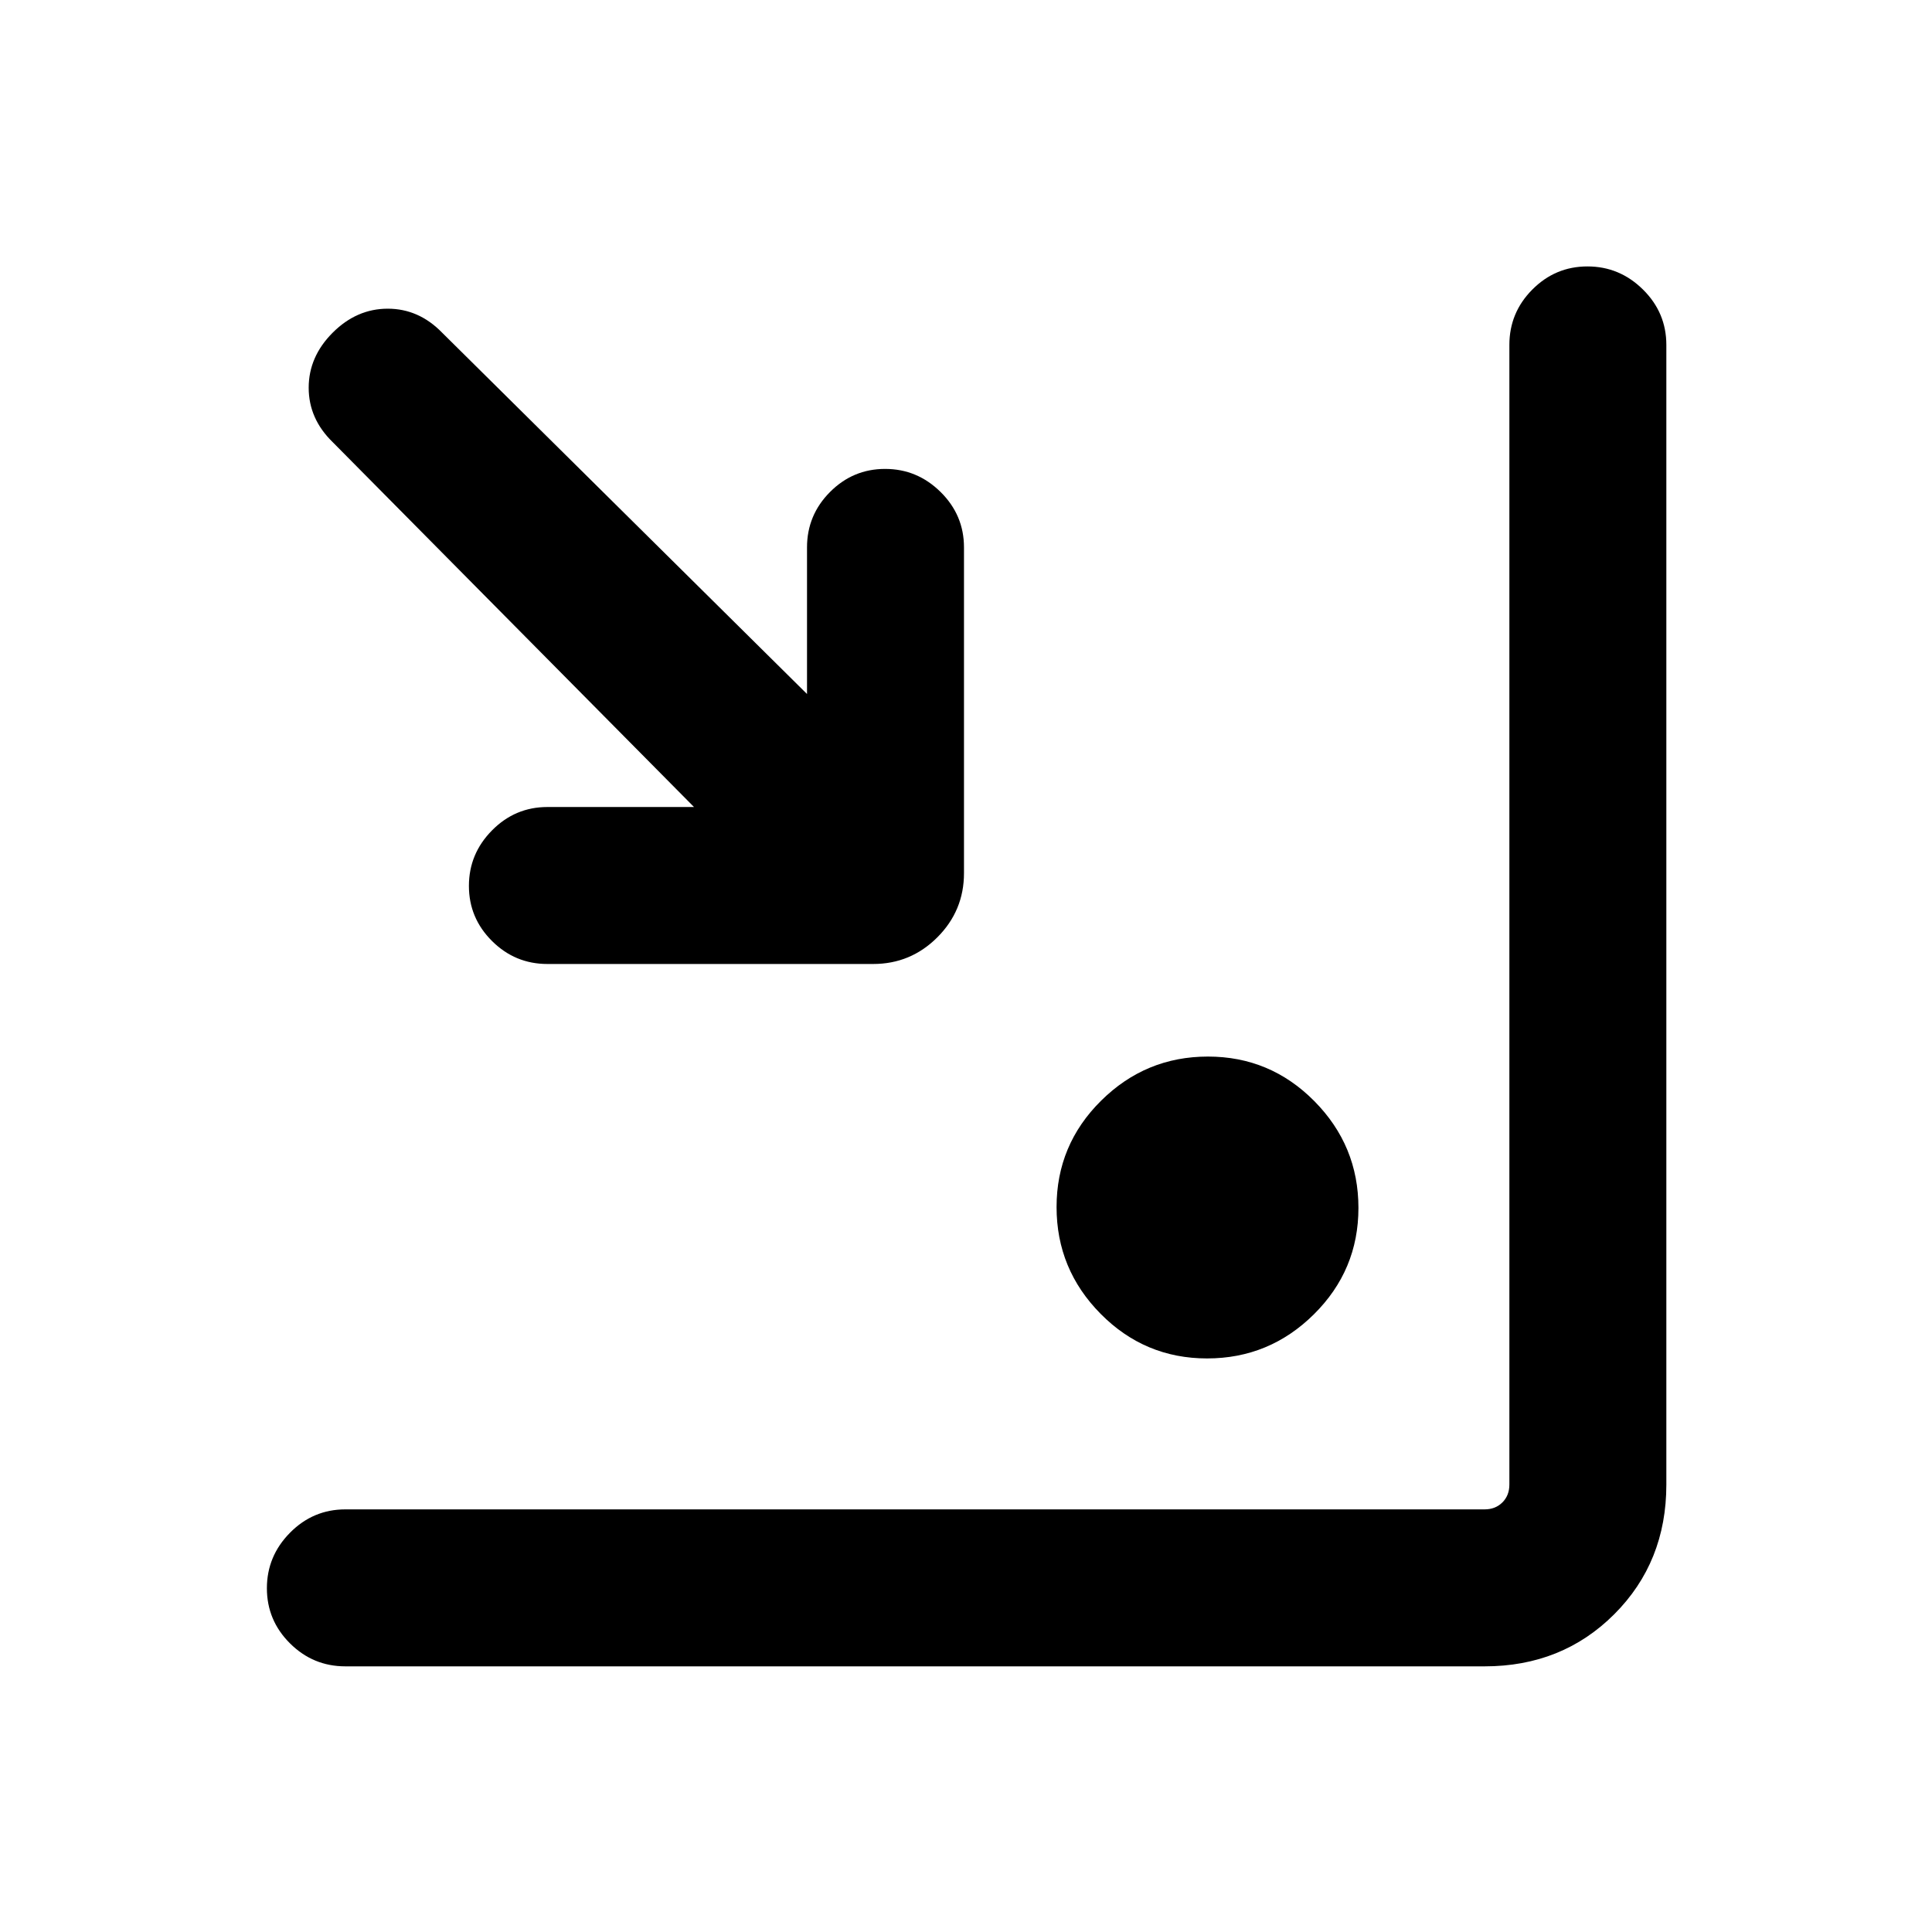 <svg xmlns="http://www.w3.org/2000/svg" height="20" viewBox="0 -960 960 960" width="20"><path d="M171.616-132.001q-16.05 0-27.524-11.419-11.475-11.418-11.475-27.384 0-15.966 11.475-27.581Q155.566-210 171.616-210h566.075q5.385 0 8.847-3.462 3.462-3.462 3.462-8.847v-566.306q0-16.049 11.418-27.524 11.418-11.475 27.384-11.475 15.966 0 27.581 11.475 11.616 11.475 11.616 27.524v566.306q0 38.527-25.891 64.417-25.89 25.891-64.417 25.891H171.616Zm428.172-153q-30.942 0-52.864-22.135-21.923-22.135-21.923-53.076 0-30.942 22.135-52.864 22.135-21.923 53.076-21.923 30.942 0 52.864 22.135 21.923 22.135 21.923 53.076 0 30.942-22.135 52.864-22.135 21.923-53.076 21.923ZM272.001-481q-16.05 0-27.525-11.418-11.475-11.418-11.475-27.384 0-15.966 11.475-27.581 11.475-11.616 27.525-11.616h72.848l-179.54-181.308q-11.923-11.59-11.923-27.026 0-15.435 11.923-27.358t27.358-11.923q15.436 0 27.026 11.923l181.308 179.54v-72.848q0-16.05 11.419-27.525 11.418-11.475 27.384-11.475 15.966 0 27.581 11.475T479-687.999v161.845q0 18.666-13.244 31.91T433.846-481H272.001Z"/></svg>